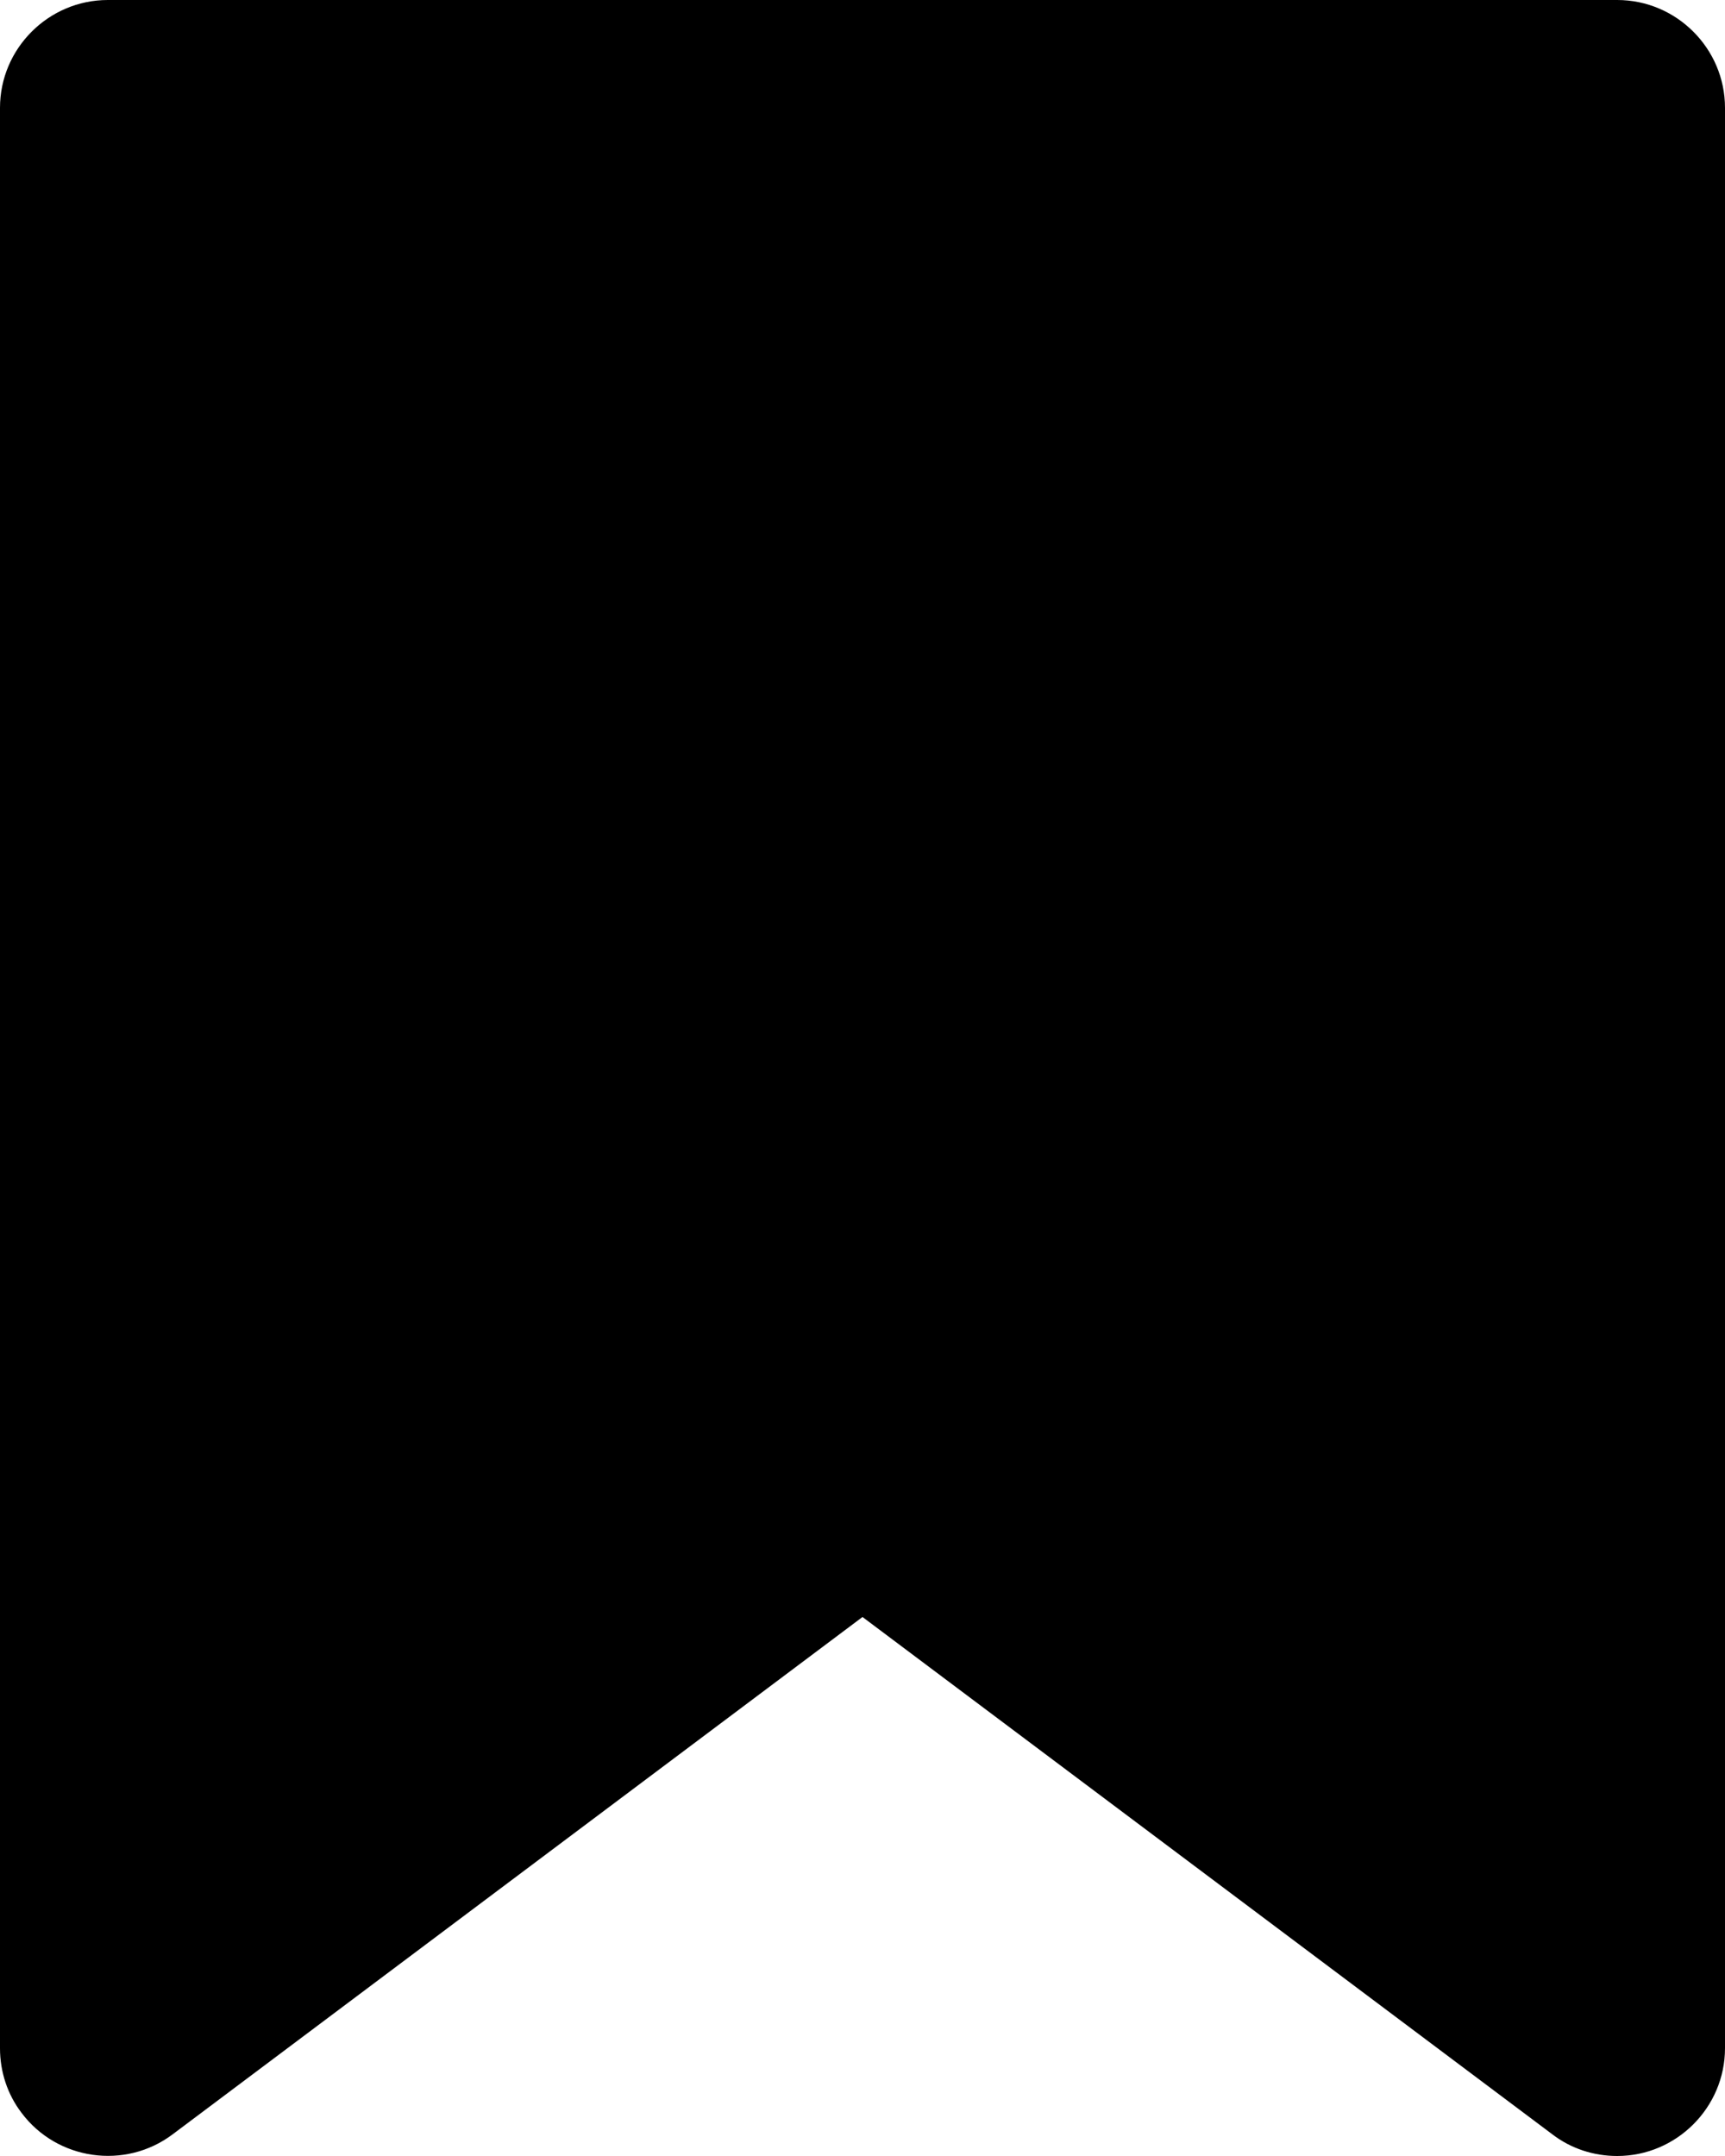 <svg viewBox="0 0 16 20" xmlns="http://www.w3.org/2000/svg"><path d="M1 0h14c.55 0 1 .45 1 1v18c0 .55-.45 1-1 1-.22 0-.43-.07-.6-.2L8 15l-6.4 4.8c-.44.33-1.07.24-1.4-.2-.13-.17-.2-.38-.2-.6V1c0-.55.45-1 1-1z"/></svg>